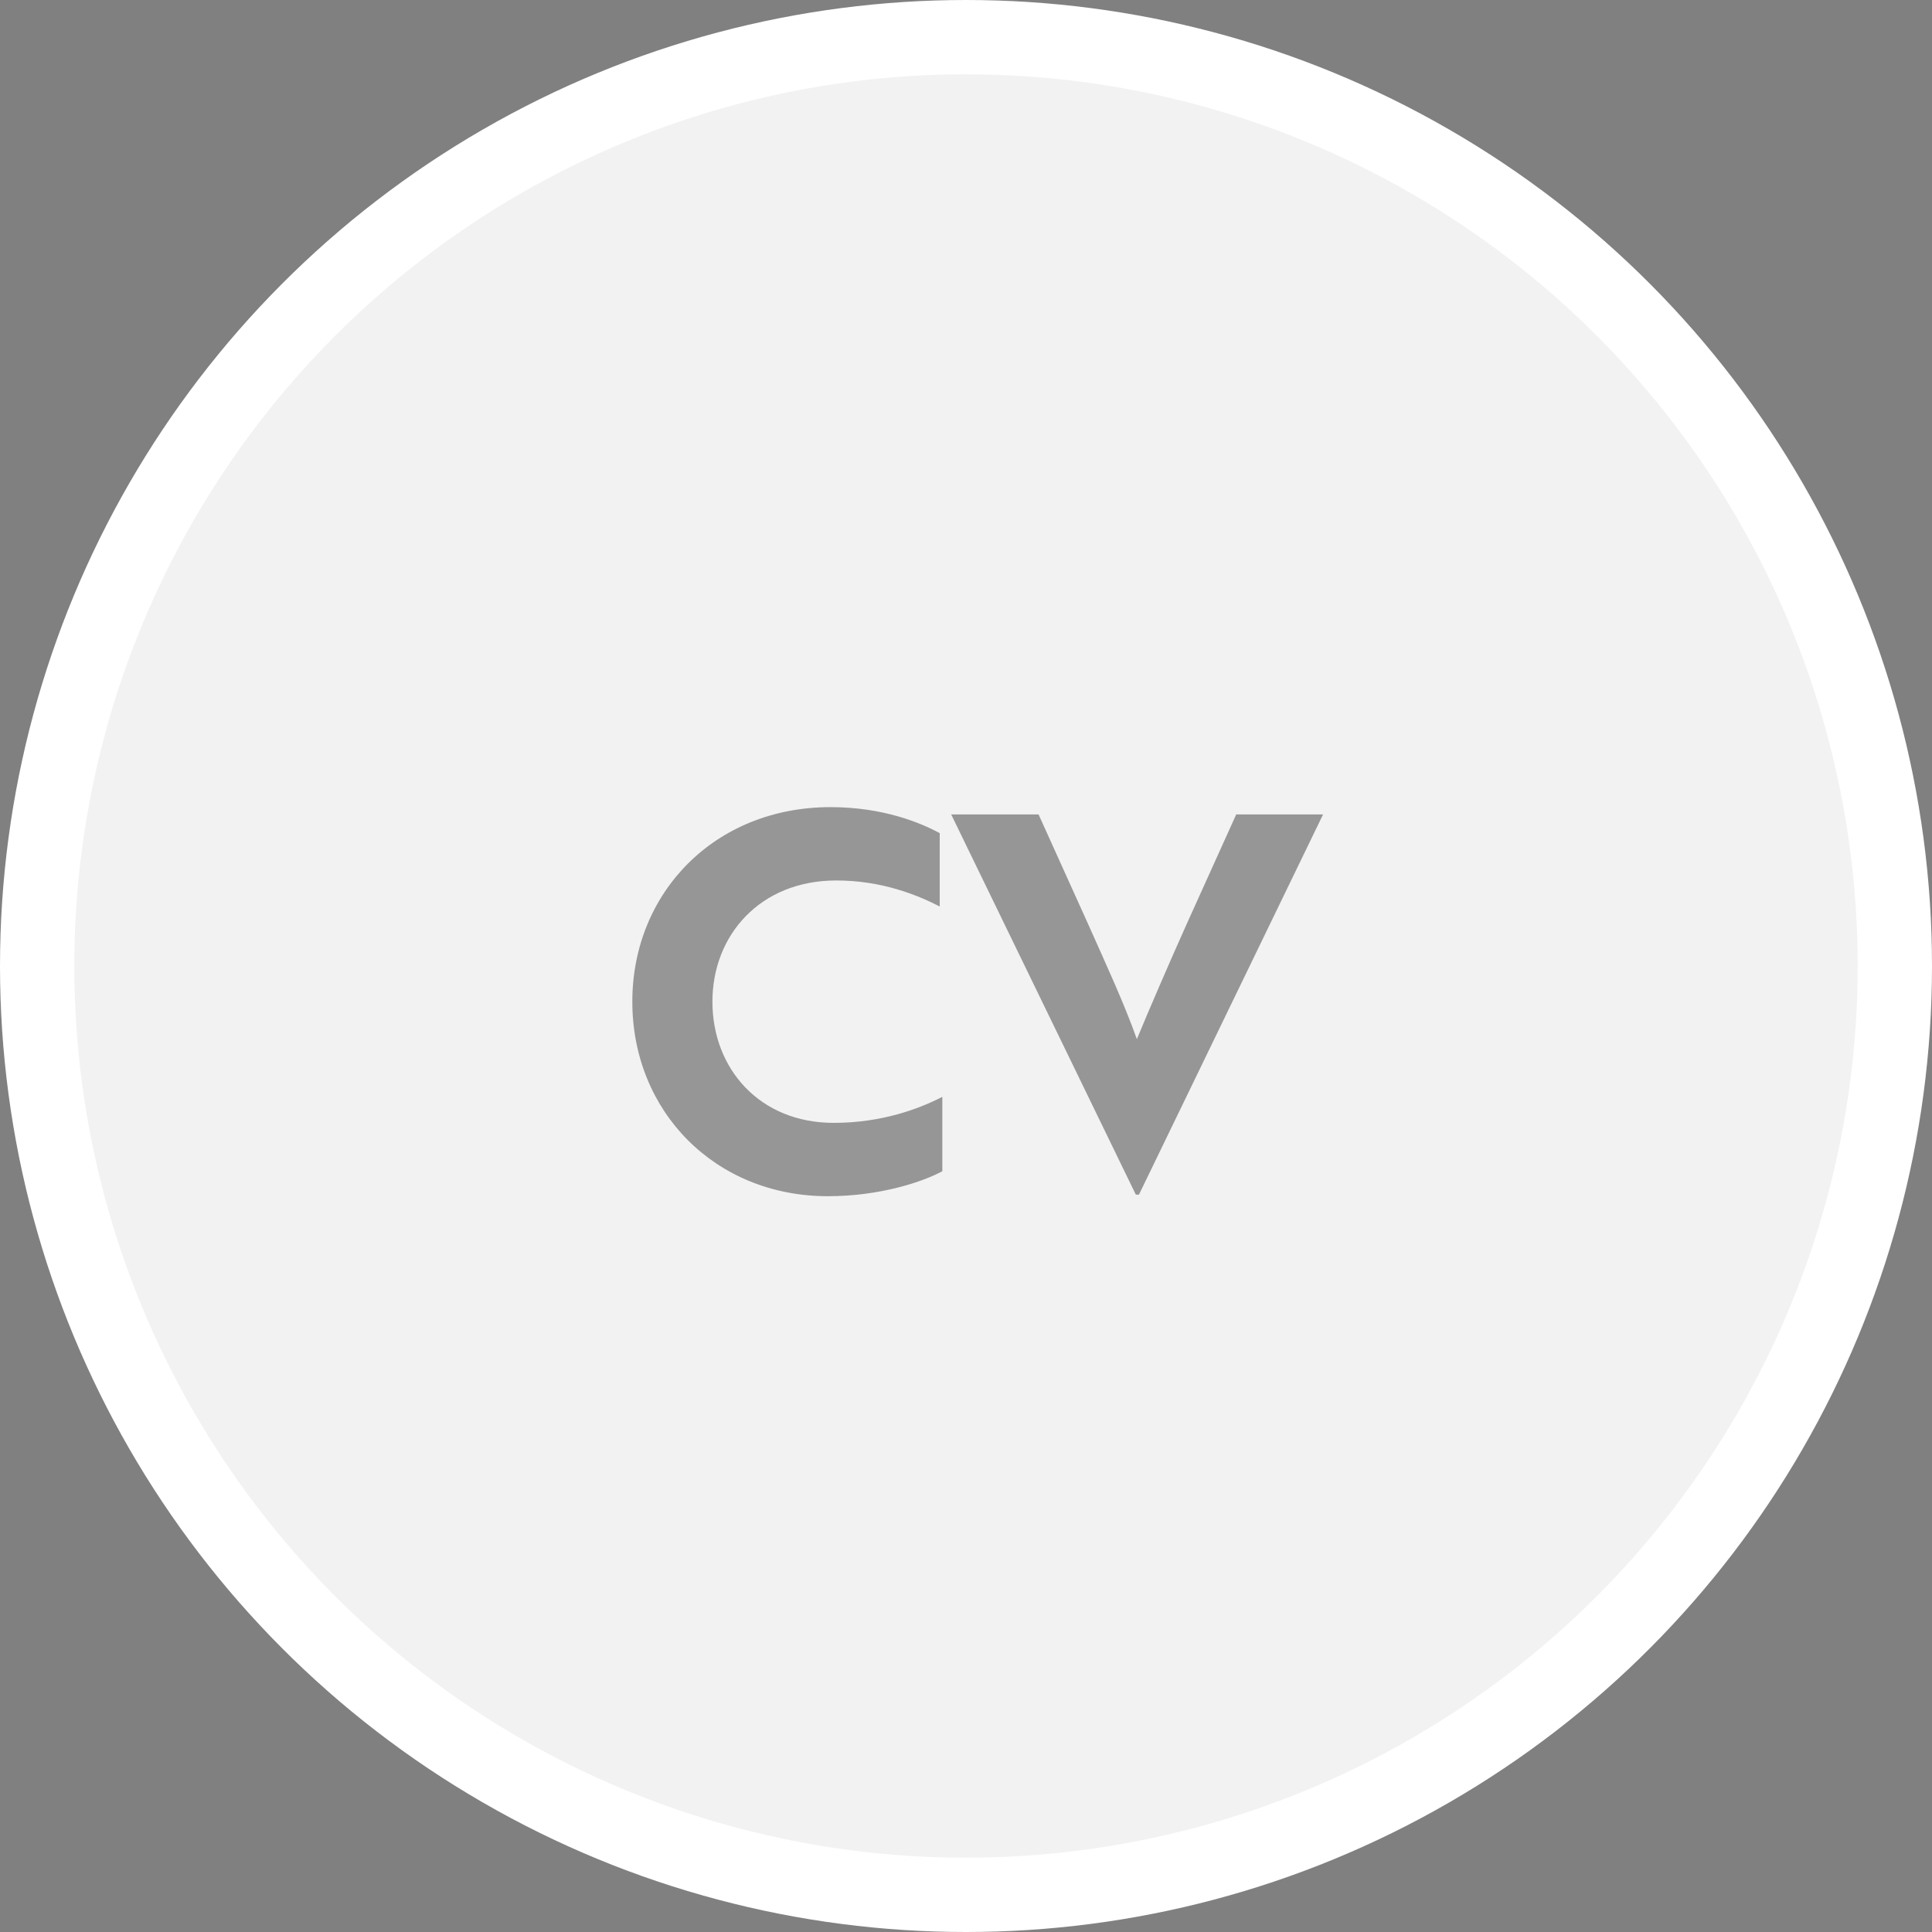 <?xml version="1.0" encoding="UTF-8"?>
<svg width="52px" height="52px" viewBox="0 0 52 52" version="1.1" xmlns="http://www.w3.org/2000/svg" xmlns:xlink="http://www.w3.org/1999/xlink">
    <rect x="0" y="0" width="52" height="52" fill="#808080" stroke="none"/>
    <!-- Generator: Sketch 44.1 (41455) - http://www.bohemiancoding.com/sketch -->
    <title>icon-1</title>
    <desc>Created with Sketch.</desc>
    <defs></defs>
    <g id="freelamncer-profile-cont." stroke="none" stroke-width="1" fill="none" fill-rule="evenodd">
        <g id="Job---1" transform="translate(-29, -14)">
            <g id="empty-jon" transform="translate(30, 15)">
                <g id="Group">
                    <circle id="Oval-2" stroke="#FFFFFF" stroke-width="2" fill="#F2F2F2" cx="25" cy="25" r="25"></circle>
                    <path d="M24.293,21.424 C23.775,21.144 22.767,20.724 21.353,20.724 C18.245,20.724 16.019,23.02 16.019,25.96 C16.019,28.914 18.245,31.196 21.283,31.196 C22.697,31.196 23.845,30.804 24.363,30.524 L24.363,28.522 C23.733,28.844 22.739,29.222 21.437,29.222 C19.449,29.222 18.175,27.766 18.175,25.96 C18.175,24.168 19.463,22.698 21.507,22.698 C22.739,22.698 23.691,23.09 24.293,23.398 L24.293,21.424 Z M34.611,20.92 L32.273,20.92 L30.957,23.832 C30.509,24.826 29.893,26.254 29.599,26.968 C29.249,25.988 28.787,24.994 28.269,23.832 L26.953,20.92 L24.601,20.92 L29.571,31.154 L29.655,31.154 L34.611,20.92 Z" id="CV" fill-opacity="0.38" fill="#000000"></path>
                </g>
            </g>
        </g>
    </g>
</svg>